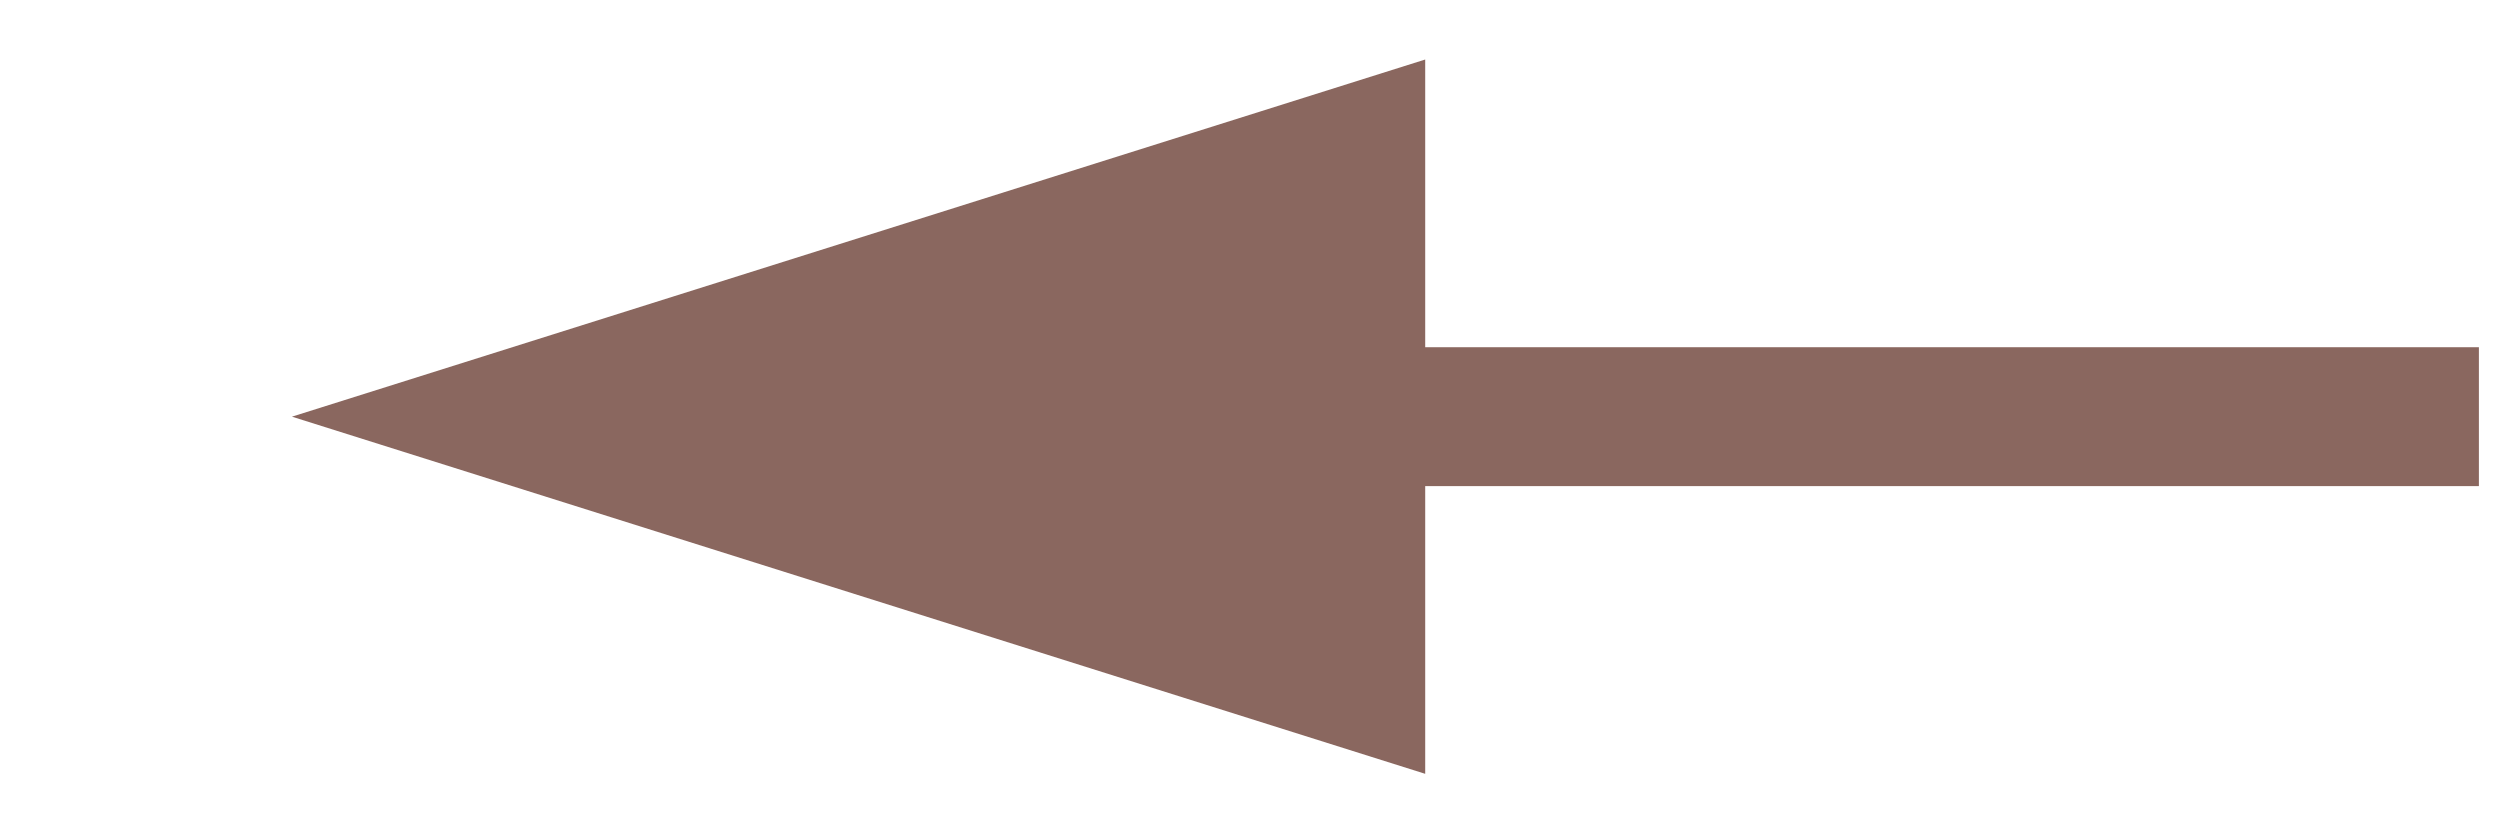 <svg width="36" height="12" viewBox="0 0 36 12" fill="none" xmlns="http://www.w3.org/2000/svg">
<path d="M4.204 6L20.523 11.143L20.523 6L20.523 0.857L4.204 6Z" fill="#8A675F"/>
<path d="M9.043 6L35.696 6" stroke="#8A675F" stroke-width="2"/>

</svg>
